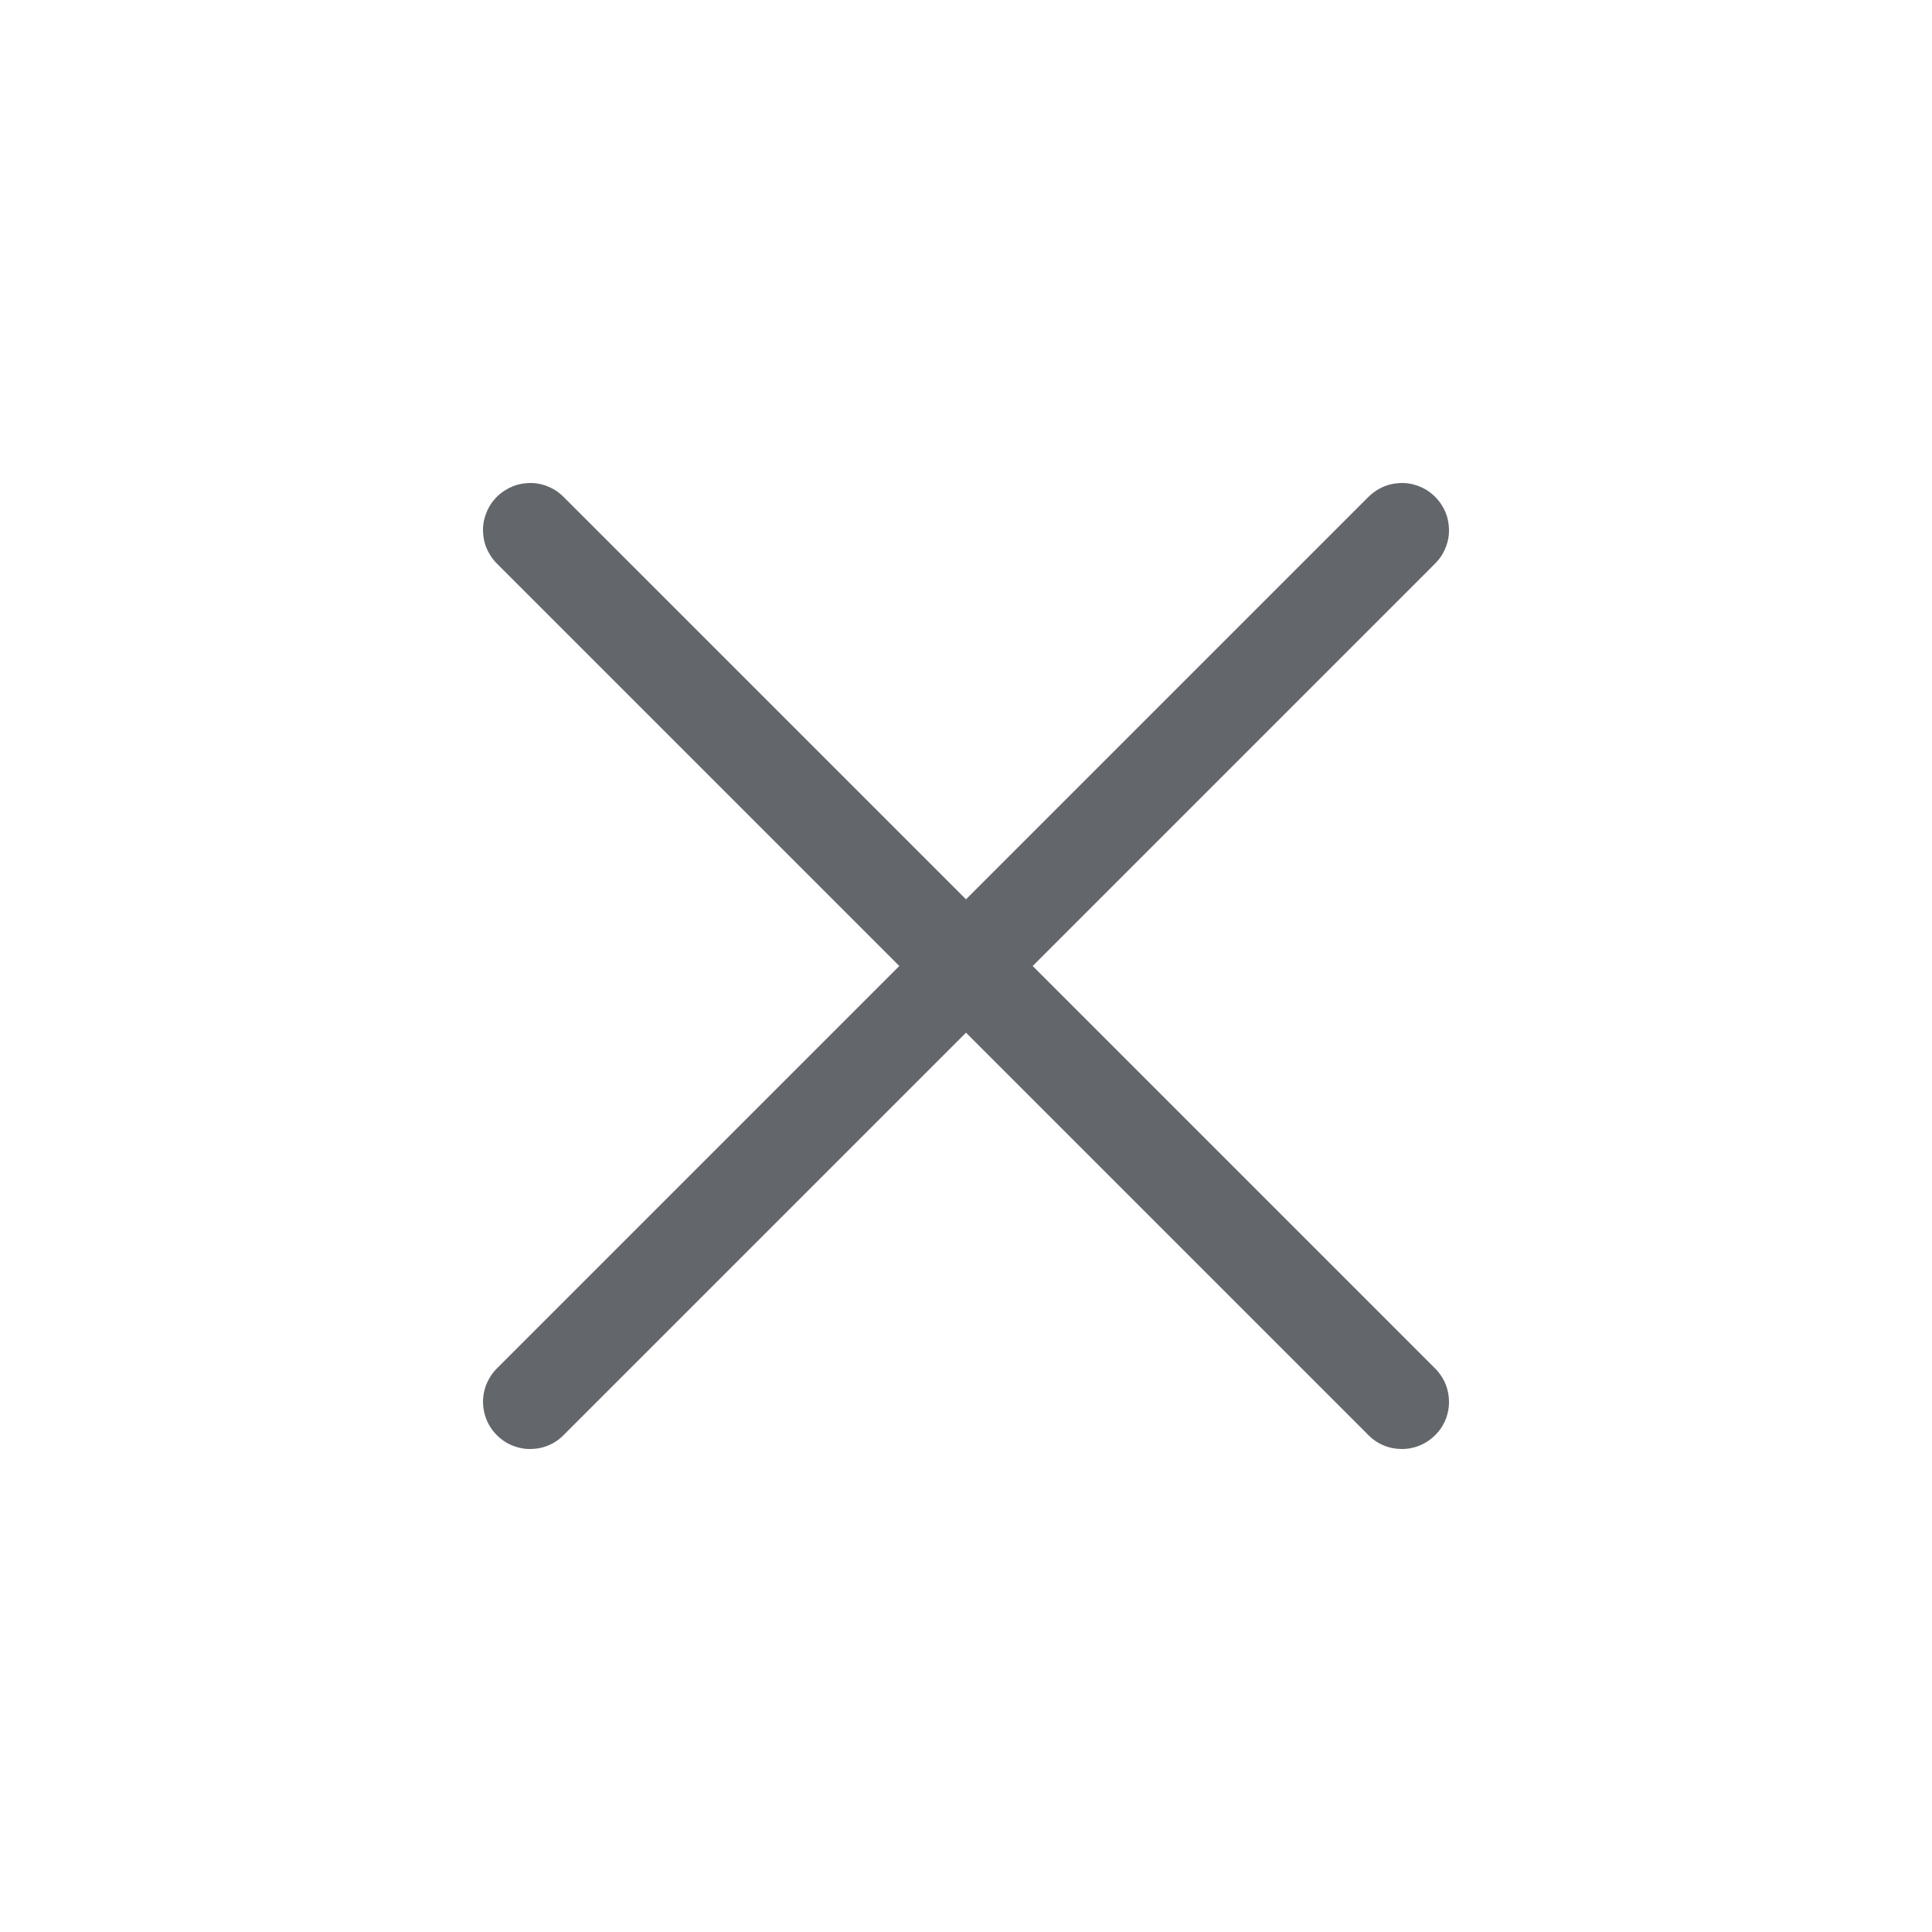<svg width="24" height="24" viewBox="0 0 24 24" fill="none" xmlns="http://www.w3.org/2000/svg">
    <path d="M6.587 17.429H6.586C6.583 17.429 6.58 17.428 6.578 17.426C6.575 17.424 6.574 17.422 6.573 17.42C6.571 17.417 6.571 17.414 6.572 17.411C6.572 17.408 6.574 17.406 6.576 17.404L6.576 17.404L17.404 6.576C17.407 6.573 17.41 6.571 17.414 6.571C17.418 6.571 17.422 6.573 17.424 6.576C17.427 6.578 17.429 6.582 17.429 6.586C17.429 6.59 17.427 6.594 17.424 6.596L6.596 17.424L6.596 17.425C6.595 17.426 6.593 17.427 6.592 17.428C6.59 17.428 6.589 17.429 6.587 17.429Z" stroke="#63676B" stroke-width="1.143" stroke-linecap="round" stroke-linejoin="round"/>
    <path d="M17.414 17.429L17.413 17.429C17.412 17.429 17.41 17.428 17.408 17.428C17.407 17.427 17.405 17.426 17.404 17.425L17.404 17.424L6.576 6.596C6.573 6.594 6.571 6.59 6.571 6.586C6.571 6.582 6.573 6.578 6.576 6.576C6.578 6.573 6.582 6.571 6.586 6.571C6.59 6.571 6.594 6.573 6.596 6.576L17.424 17.404L17.424 17.404C17.427 17.406 17.428 17.408 17.428 17.411C17.429 17.414 17.429 17.417 17.428 17.42C17.427 17.422 17.425 17.424 17.422 17.426C17.42 17.428 17.417 17.429 17.414 17.429Z" stroke="#63676B" stroke-width="1.143" stroke-linecap="round" stroke-linejoin="round"/>
</svg>
